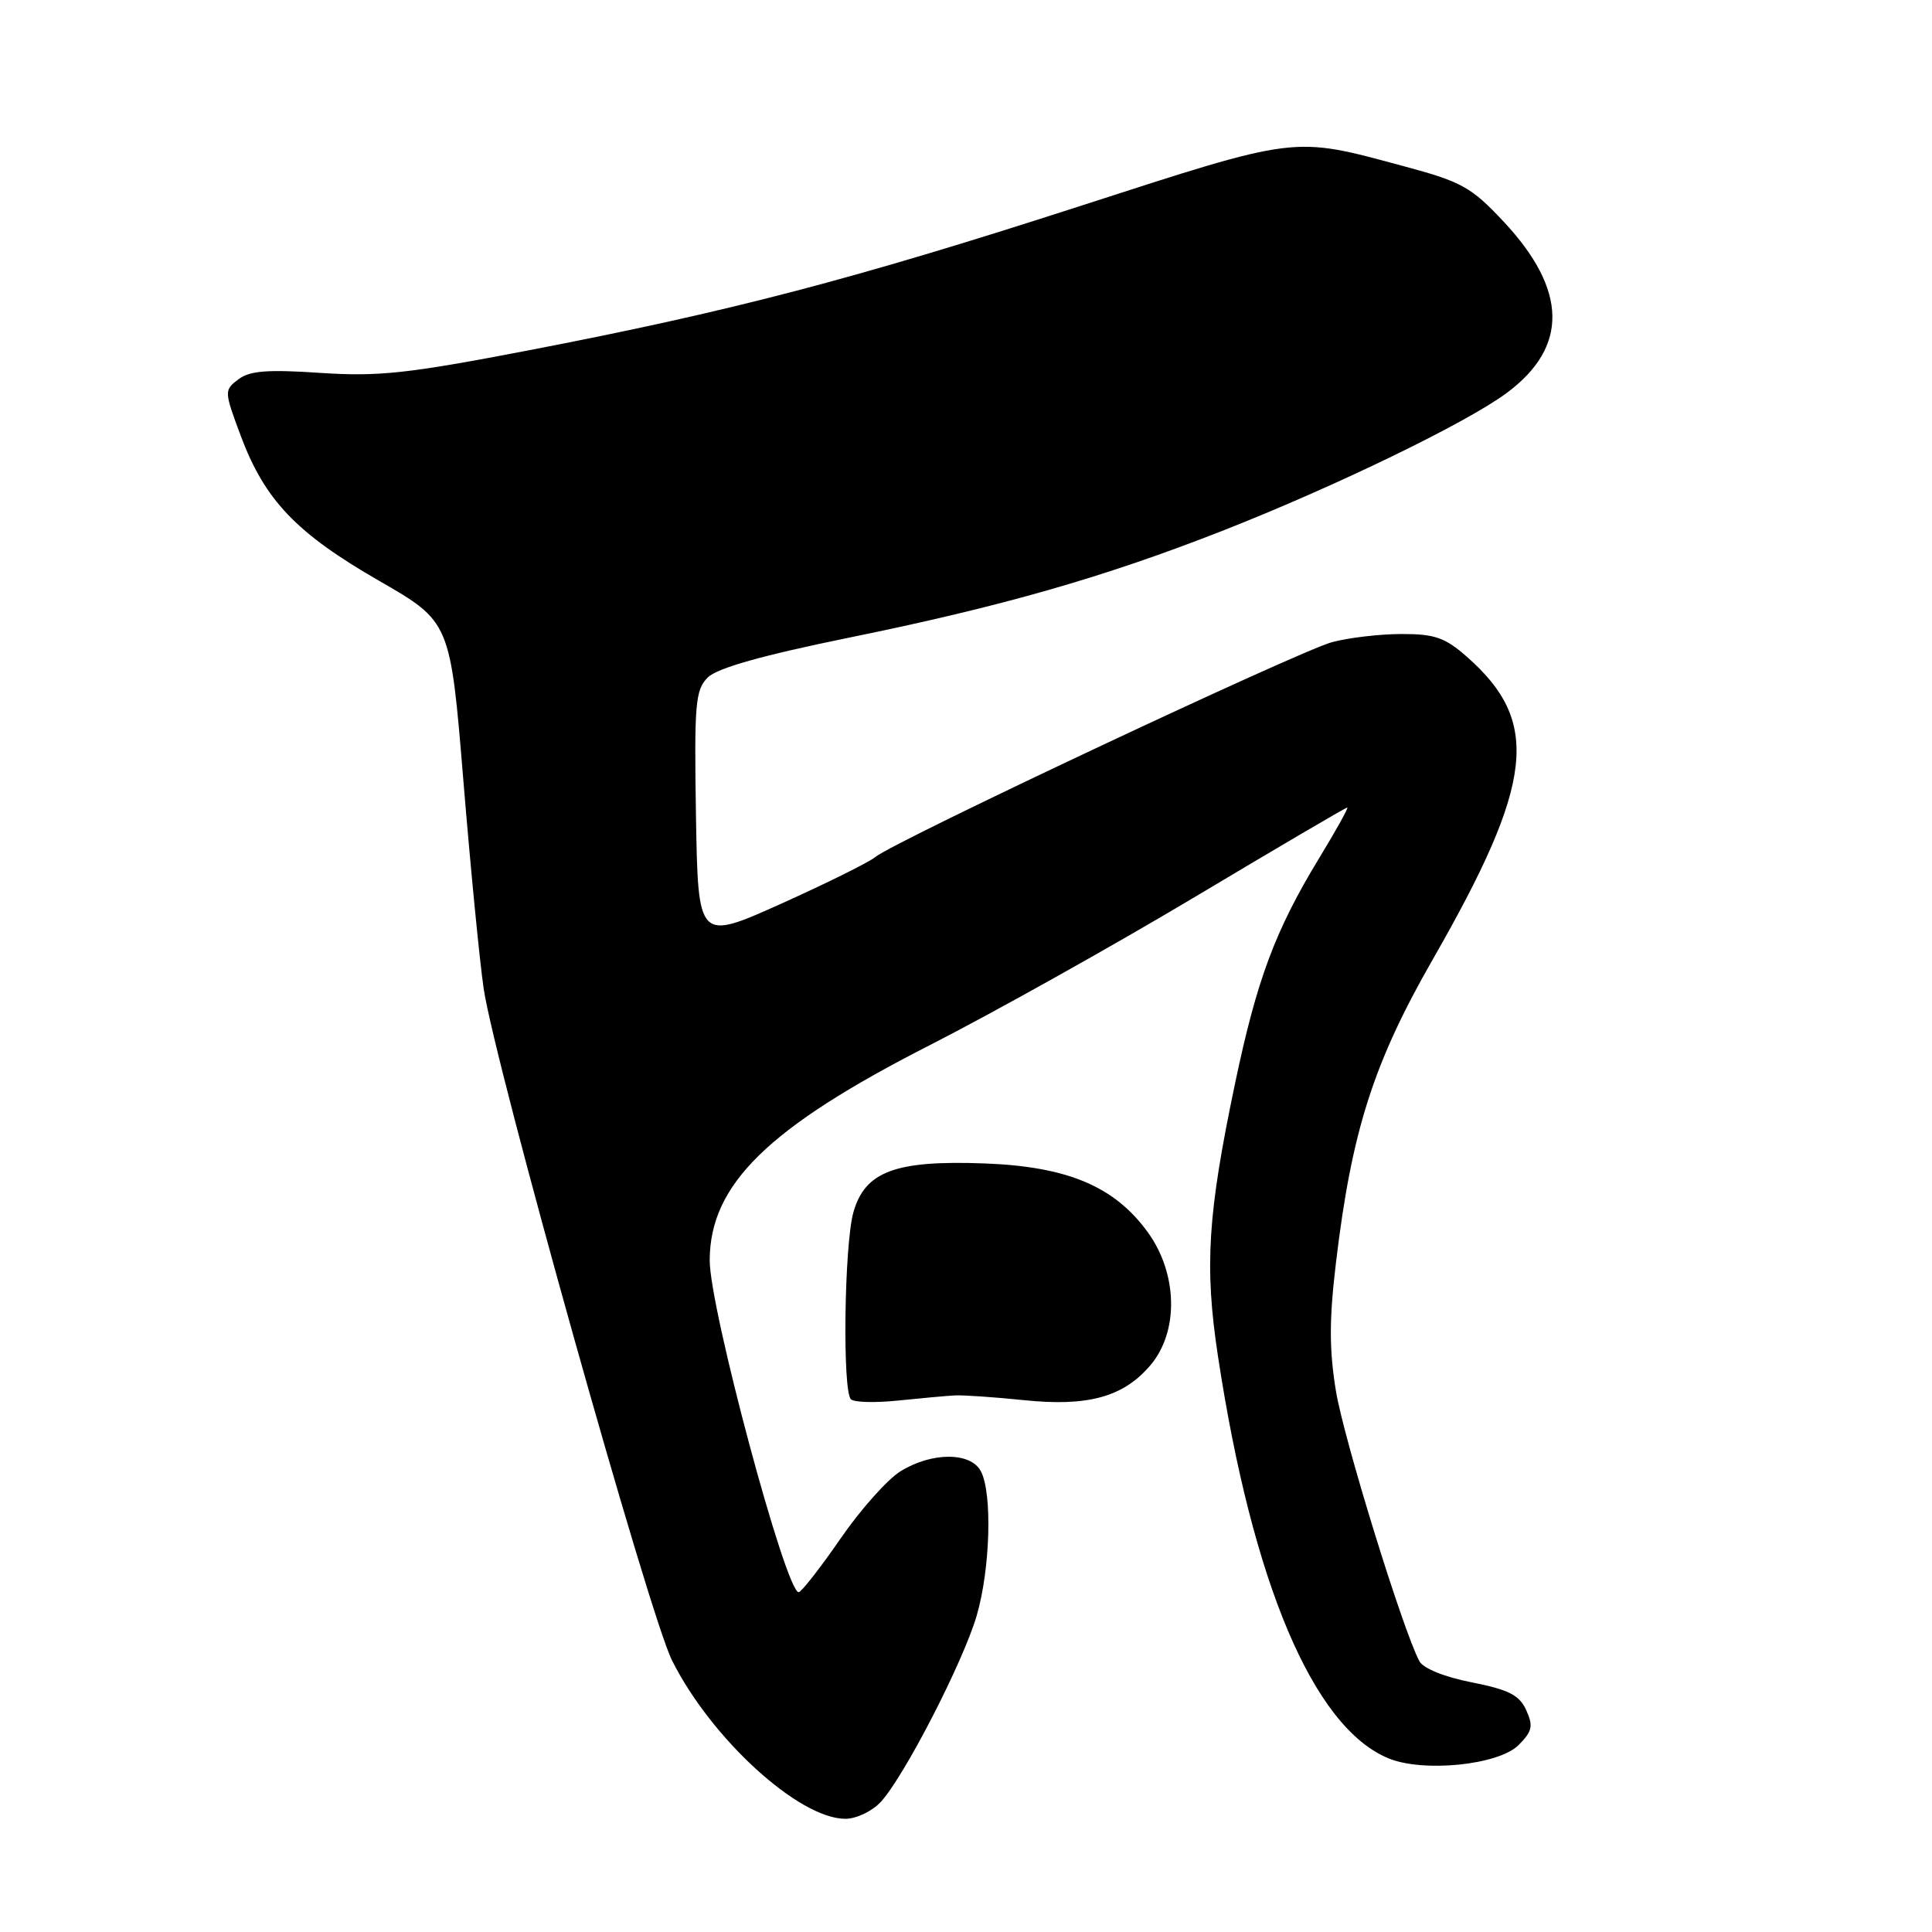 <?xml version="1.0" encoding="UTF-8" standalone="no"?>
<!DOCTYPE svg PUBLIC "-//W3C//DTD SVG 1.1//EN" "http://www.w3.org/Graphics/SVG/1.1/DTD/svg11.dtd" >
<svg xmlns="http://www.w3.org/2000/svg" xmlns:xlink="http://www.w3.org/1999/xlink" version="1.1" viewBox="0 0 256 256">
 <g >
 <path fill="currentColor"
d=" M 116.72 238.75 C 119.84 235.35 127.63 220.21 129.42 214.07 C 131.22 207.89 131.51 197.81 129.96 194.93 C 128.61 192.40 123.51 192.39 119.37 194.92 C 117.64 195.97 114.04 200.00 111.37 203.88 C 108.69 207.76 106.20 210.95 105.83 210.97 C 104.14 211.05 94.02 173.33 94.04 167.00 C 94.06 156.95 101.77 149.41 123.20 138.49 C 131.61 134.20 147.42 125.36 158.33 118.85 C 169.24 112.33 178.32 107.00 178.52 107.00 C 178.72 107.00 177.03 110.04 174.77 113.75 C 168.97 123.29 166.54 129.80 163.66 143.52 C 160.02 160.85 159.58 167.81 161.38 179.66 C 165.95 209.79 174.03 228.87 183.96 232.98 C 188.58 234.90 198.57 233.88 201.22 231.23 C 203.03 229.41 203.19 228.71 202.23 226.60 C 201.32 224.60 199.91 223.89 195.01 222.92 C 191.39 222.21 188.58 221.07 188.07 220.11 C 185.85 215.90 178.07 190.70 177.02 184.33 C 176.12 178.84 176.12 174.86 177.02 167.33 C 179.10 149.86 181.98 140.86 189.87 127.09 C 203.29 103.67 204.19 95.64 194.35 87.01 C 191.48 84.48 190.09 84.00 185.72 84.01 C 182.85 84.01 178.70 84.50 176.50 85.09 C 172.10 86.27 118.41 111.53 116.00 113.55 C 115.17 114.24 109.55 117.03 103.50 119.75 C 92.50 124.69 92.50 124.69 92.22 108.15 C 91.98 93.22 92.13 91.43 93.78 89.77 C 95.04 88.52 100.96 86.85 112.56 84.48 C 132.75 80.36 146.24 76.50 161.91 70.36 C 176.89 64.48 194.37 56.01 199.69 52.04 C 207.84 45.96 207.70 38.43 199.27 29.40 C 194.93 24.77 193.73 24.10 186.00 22.02 C 171.17 18.03 172.21 17.90 142.97 27.35 C 113.02 37.03 96.66 41.30 69.95 46.44 C 53.97 49.51 50.16 49.92 42.45 49.41 C 35.44 48.94 33.08 49.12 31.58 50.27 C 29.69 51.70 29.69 51.83 31.92 57.80 C 35.10 66.28 39.27 70.65 50.20 76.94 C 59.67 82.39 59.67 82.39 61.40 103.44 C 62.35 115.02 63.56 127.42 64.09 131.00 C 65.59 141.13 85.97 213.85 89.04 220.00 C 94.22 230.37 105.85 241.00 112.02 241.00 C 113.47 241.00 115.58 239.99 116.72 238.75 Z  M 126.50 184.90 C 127.60 184.84 131.69 185.12 135.59 185.52 C 144.16 186.42 148.89 185.11 152.47 180.86 C 156.22 176.40 156.05 168.75 152.09 163.28 C 147.68 157.20 141.46 154.57 130.43 154.16 C 118.62 153.72 114.59 155.23 113.07 160.67 C 111.87 165.02 111.61 184.28 112.75 185.41 C 113.15 185.82 115.97 185.90 119.00 185.58 C 122.02 185.27 125.40 184.96 126.50 184.90 Z "/>
</g>
</svg>